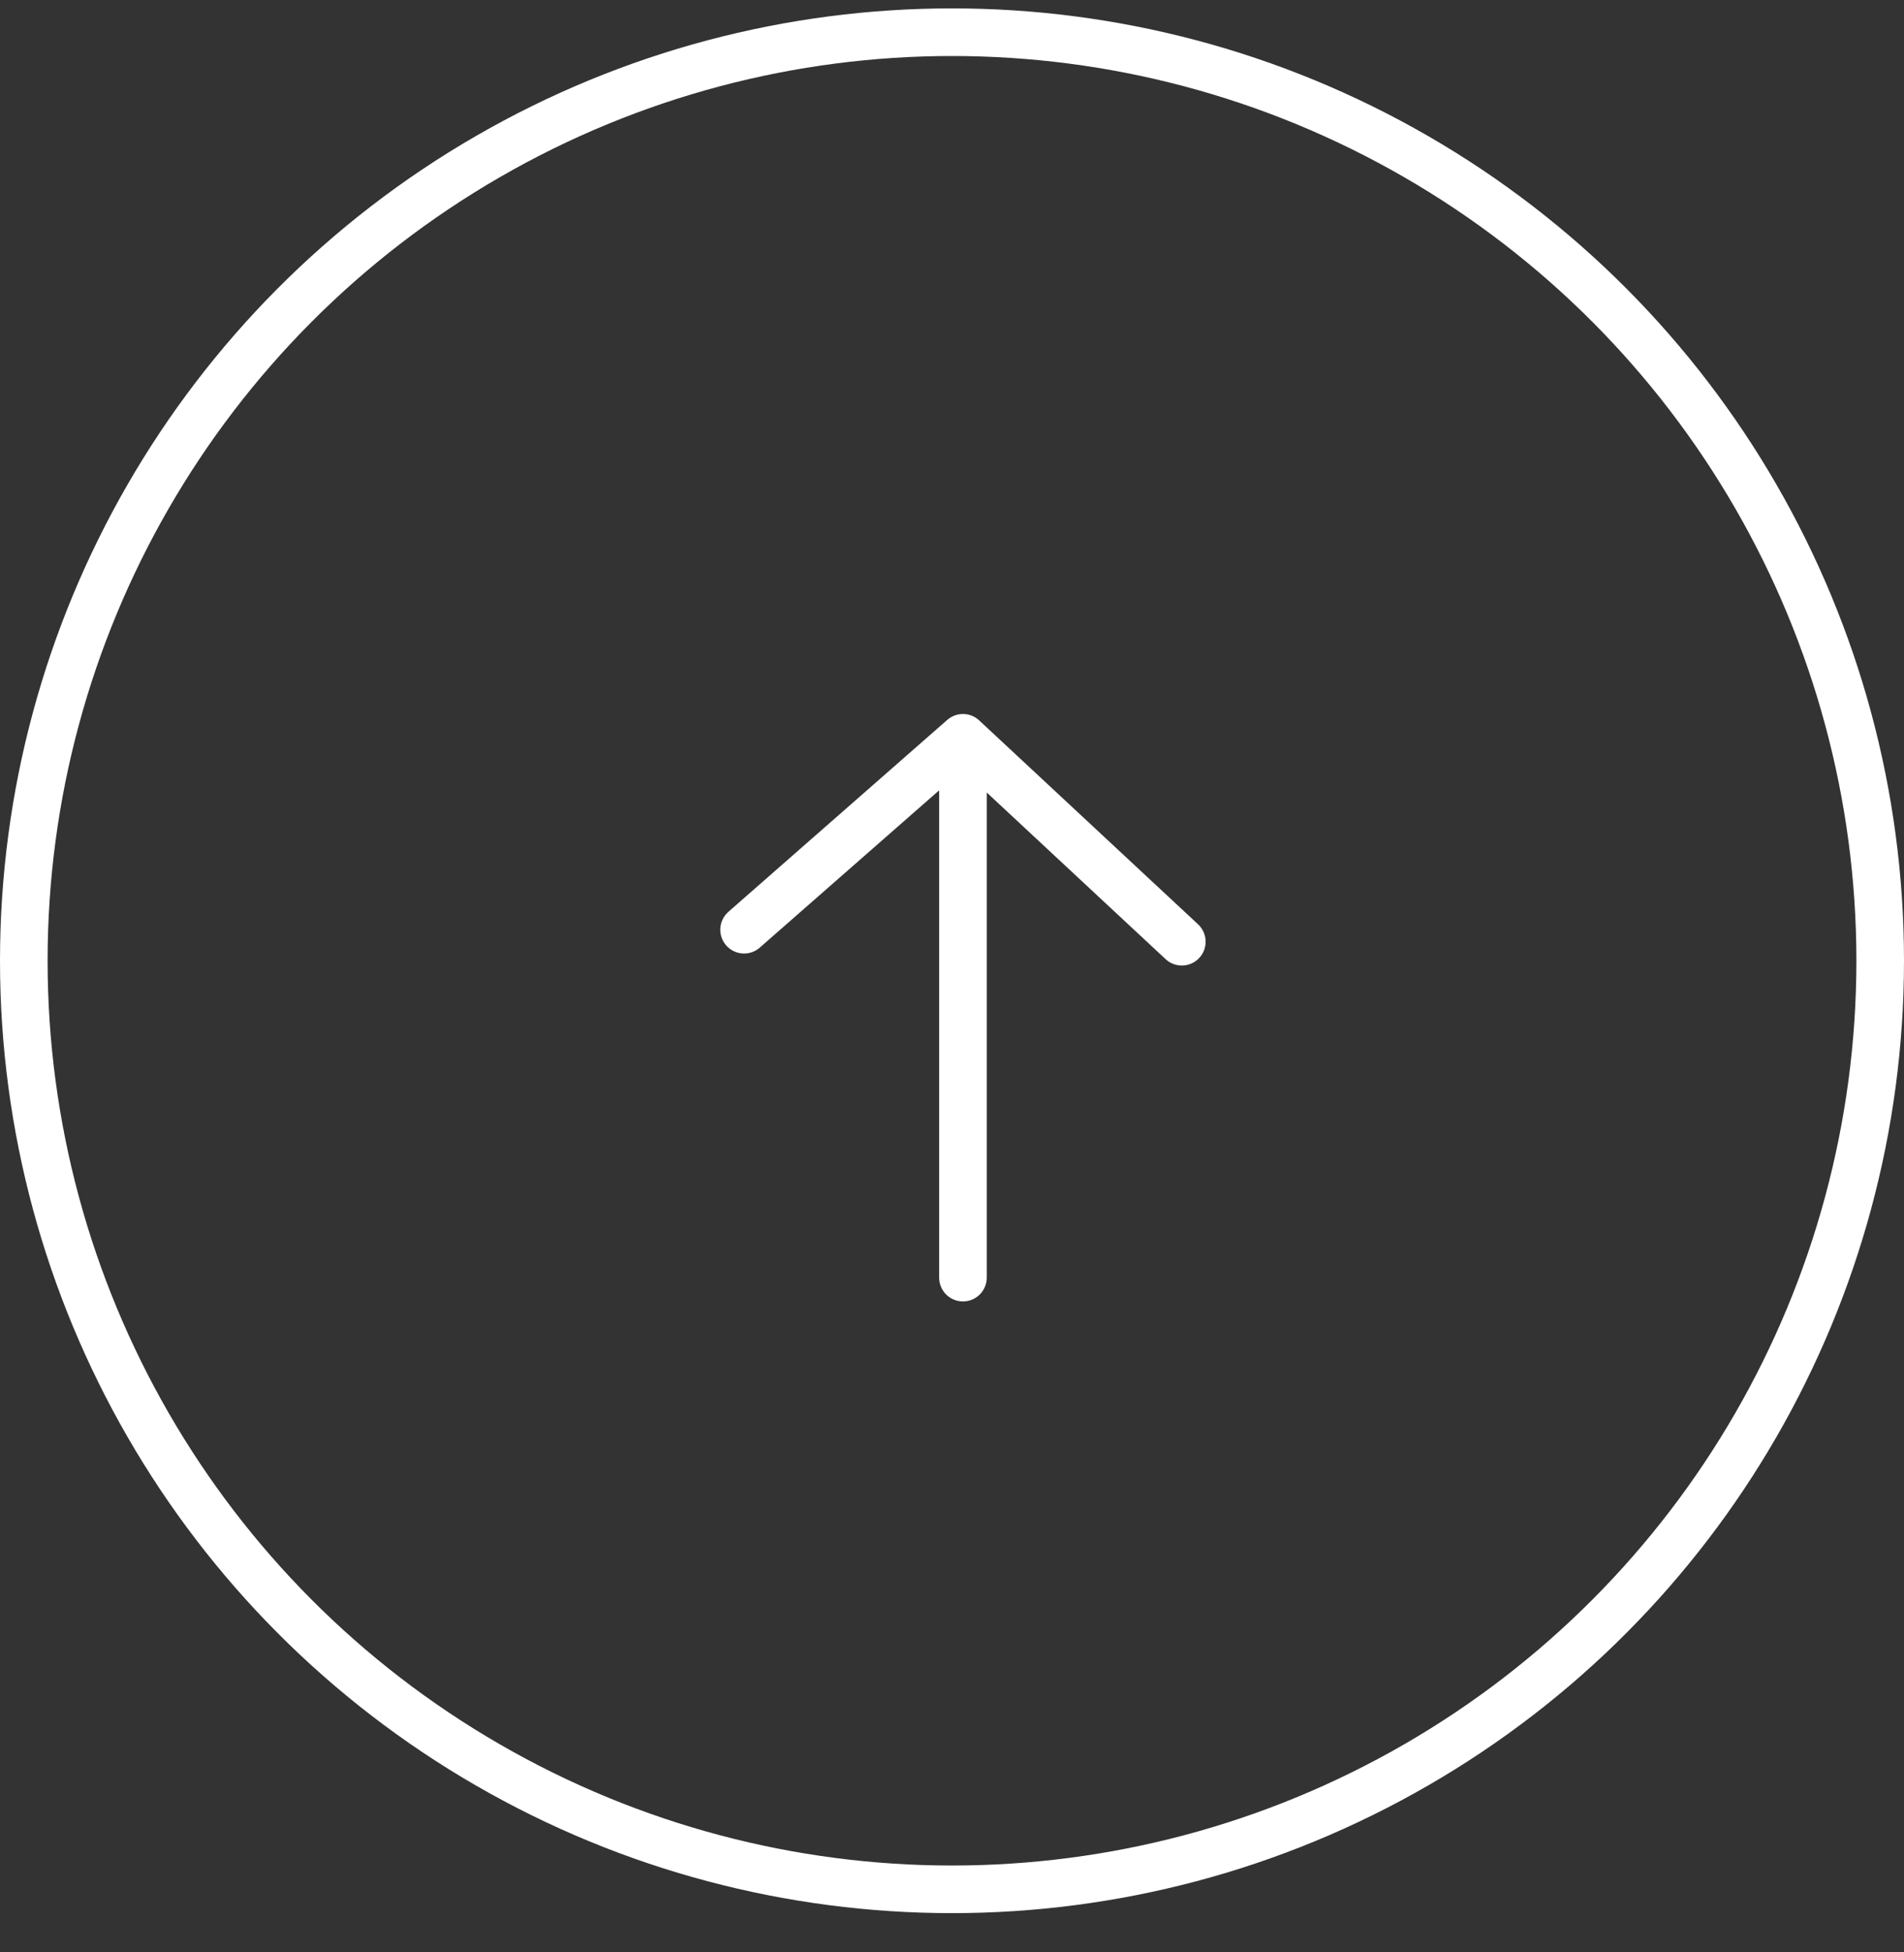 <svg width="40" height="41" viewBox="0 0 40 41" fill="none" xmlns="http://www.w3.org/2000/svg">
<rect x="0" y="0" width="40" height="41" fill="#333333" stroke="none"/>
<circle cx="20" cy="20.176" r="19.5" stroke="white"/>
<path d="M20.23 26.83L20.23 15.494M20.23 15.494L24.828 19.776M20.23 15.494L15.632 19.524" stroke="white" stroke-miterlimit="10" stroke-linecap="round" stroke-linejoin="round"/>
</svg>
